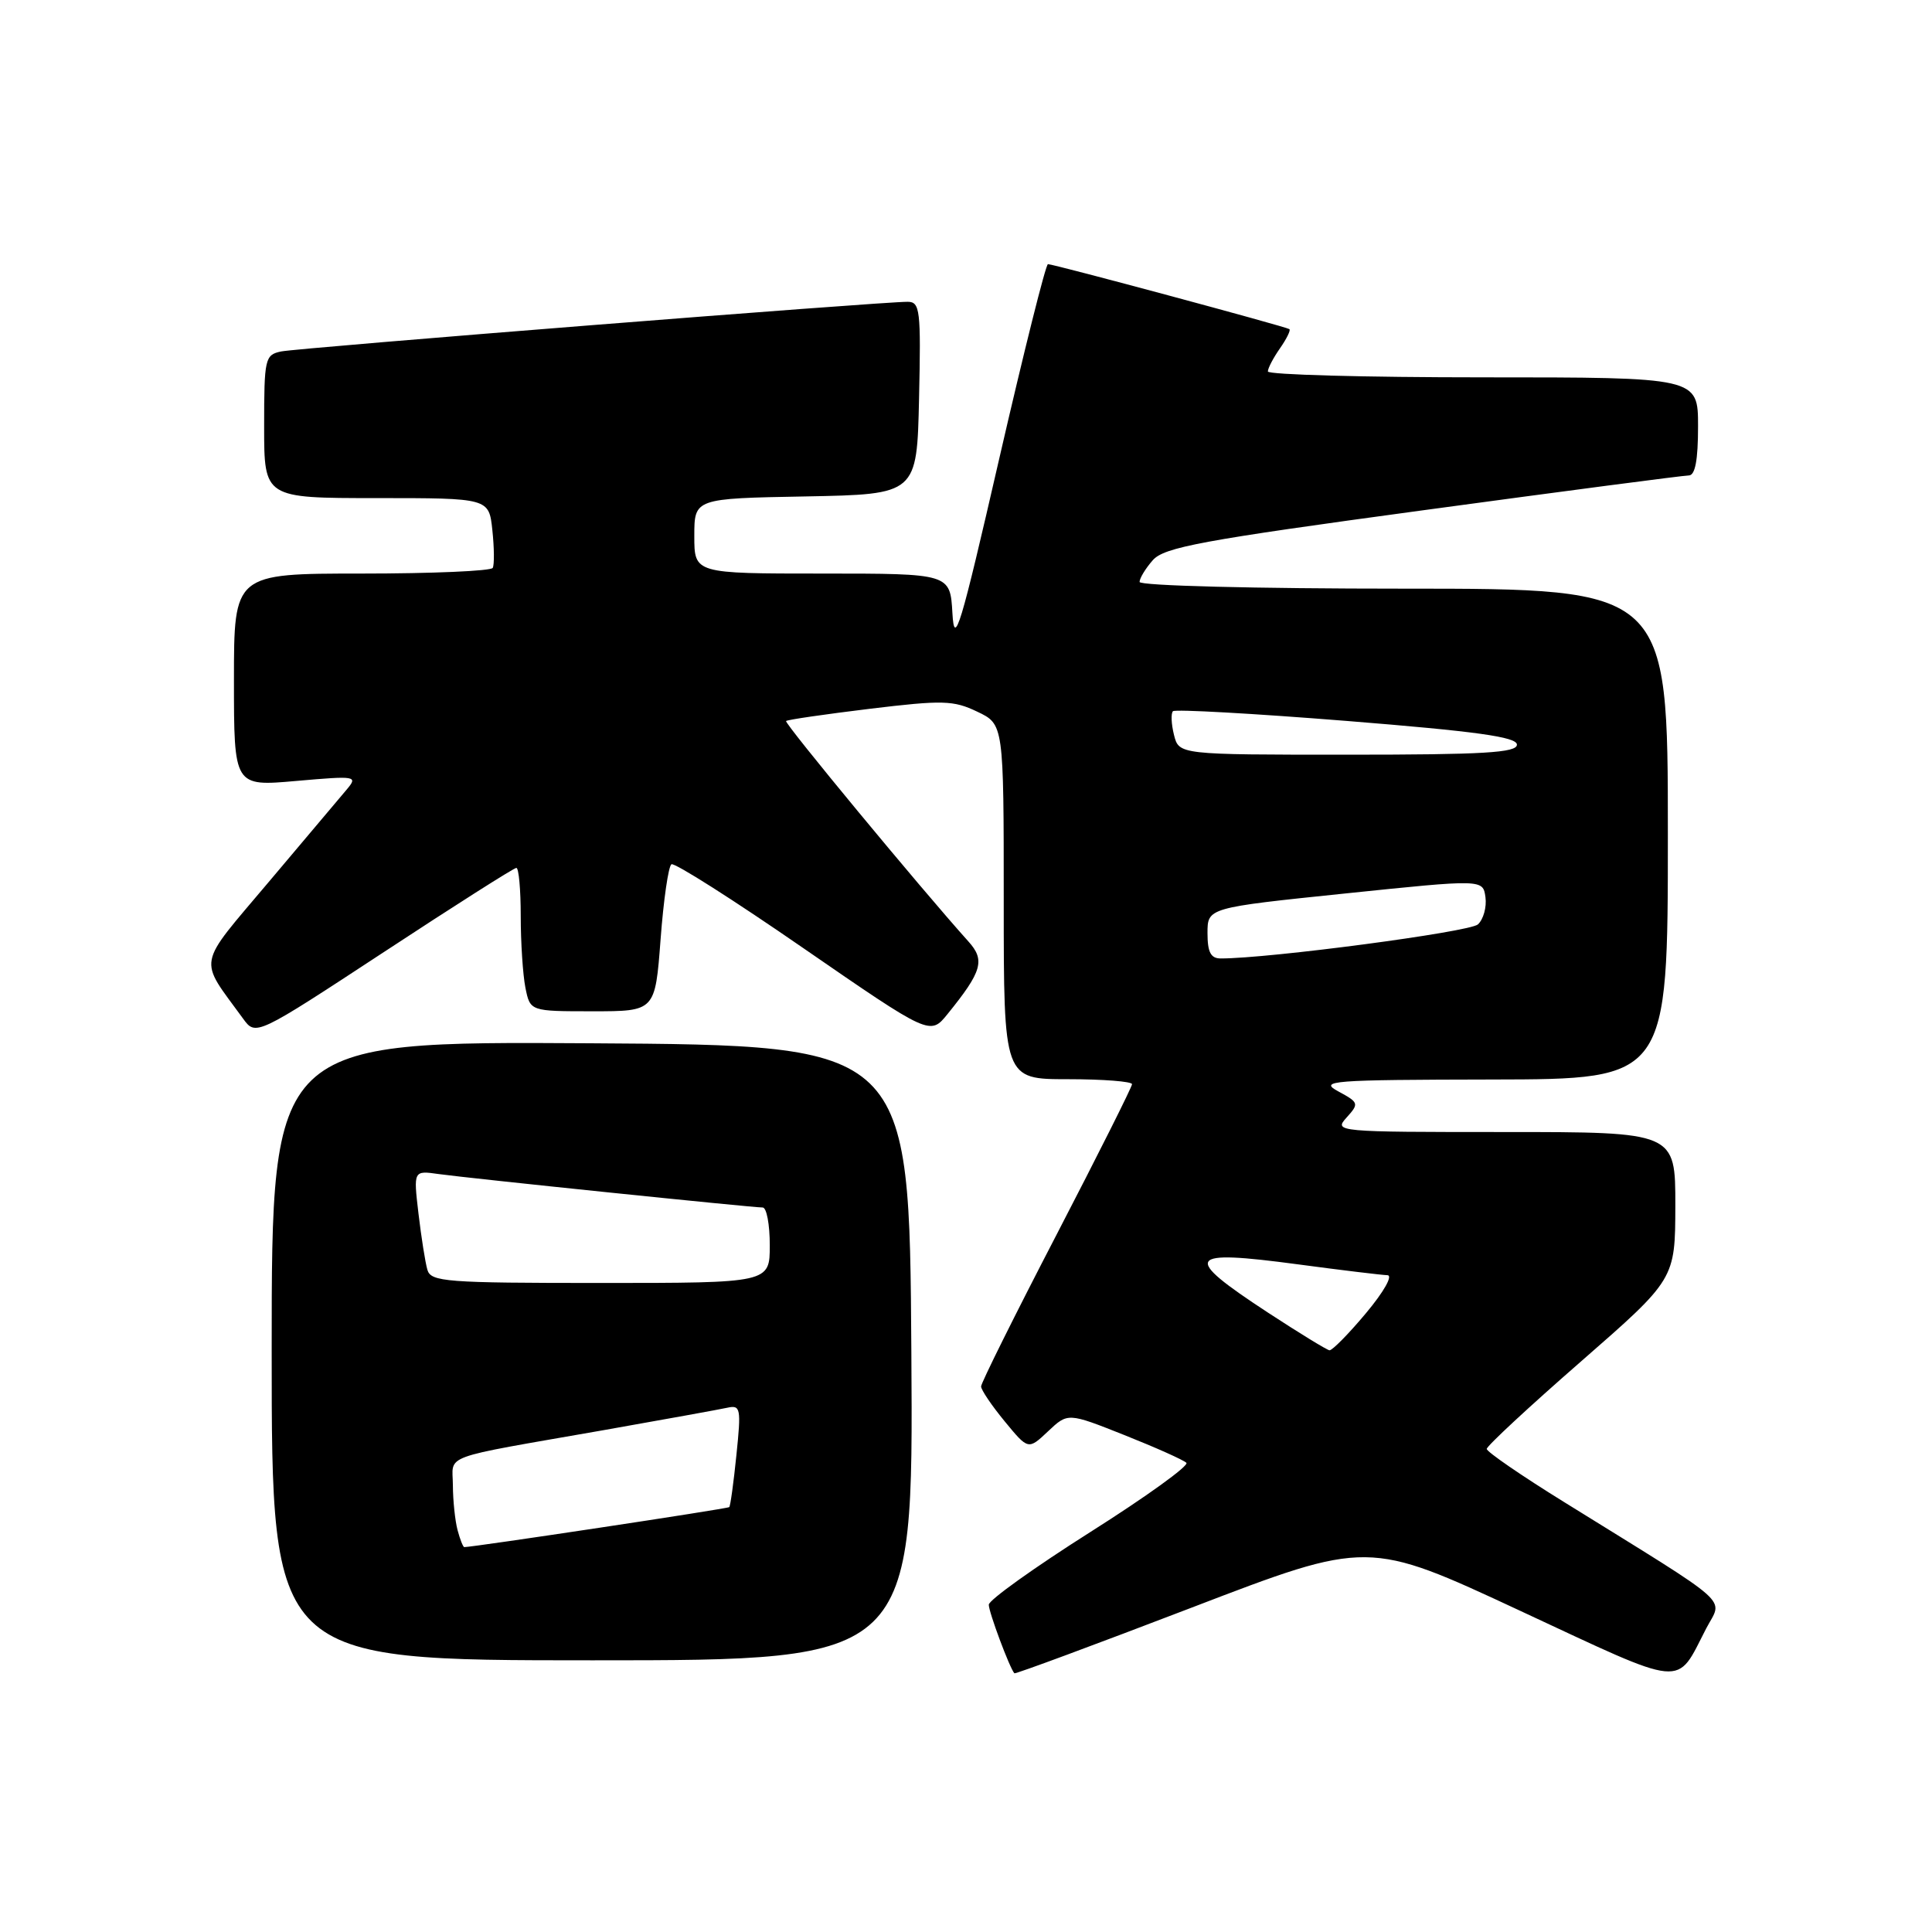 <?xml version="1.0" encoding="UTF-8" standalone="no"?>
<!DOCTYPE svg PUBLIC "-//W3C//DTD SVG 1.1//EN" "http://www.w3.org/Graphics/SVG/1.1/DTD/svg11.dtd" >
<svg xmlns="http://www.w3.org/2000/svg" xmlns:xlink="http://www.w3.org/1999/xlink" version="1.1" viewBox="0 0 256 256">
 <g >
 <path fill="currentColor"
d=" M 226.08 215.78 C 228.27 211.57 230.12 213.22 207.25 199.03 C 201.61 195.54 197.00 192.37 197.00 191.99 C 197.00 191.61 202.62 186.39 209.49 180.40 C 221.97 169.50 221.97 169.50 221.99 159.75 C 222.00 150.00 222.00 150.00 199.35 150.00 C 177.05 150.00 176.72 149.97 178.43 148.08 C 180.10 146.23 180.06 146.09 177.34 144.62 C 174.71 143.20 176.26 143.08 197.75 143.04 C 221.00 143.00 221.00 143.00 221.00 110.50 C 221.00 78.00 221.00 78.00 186.00 78.00 C 166.24 78.00 151.00 77.61 151.00 77.11 C 151.00 76.62 151.79 75.32 152.75 74.23 C 154.26 72.51 159.24 71.59 188.52 67.62 C 207.23 65.08 223.09 63.00 223.77 63.00 C 224.62 63.00 225.00 60.98 225.00 56.50 C 225.00 50.00 225.00 50.00 196.50 50.00 C 180.82 50.00 168.00 49.65 168.00 49.22 C 168.00 48.79 168.72 47.42 169.60 46.16 C 170.48 44.90 171.05 43.75 170.85 43.61 C 170.43 43.29 139.62 35.00 138.86 35.00 C 138.57 35.00 135.67 46.59 132.41 60.75 C 127.24 83.27 126.46 85.84 126.20 81.25 C 125.90 76.00 125.90 76.00 108.95 76.00 C 92.00 76.00 92.00 76.00 92.00 71.03 C 92.00 66.05 92.00 66.05 106.75 65.78 C 121.50 65.50 121.50 65.50 121.78 52.75 C 122.04 41.09 121.91 40.00 120.28 39.99 C 116.91 39.96 39.50 46.10 37.25 46.57 C 35.11 47.02 35.00 47.49 35.00 56.52 C 35.00 66.00 35.00 66.00 49.89 66.00 C 64.79 66.00 64.79 66.00 65.24 70.25 C 65.49 72.59 65.51 74.84 65.29 75.25 C 65.06 75.66 57.26 76.00 47.94 76.00 C 31.00 76.00 31.00 76.00 31.00 90.10 C 31.00 104.21 31.00 104.21 39.25 103.48 C 47.24 102.78 47.45 102.82 45.93 104.63 C 45.06 105.66 40.43 111.15 35.63 116.84 C 25.95 128.32 26.25 126.78 32.20 134.96 C 33.89 137.29 33.89 137.29 50.87 126.15 C 60.20 120.02 68.10 115.00 68.42 115.00 C 68.74 115.00 69.00 117.87 69.00 121.38 C 69.00 124.88 69.28 129.16 69.62 130.88 C 70.25 134.00 70.25 134.00 78.53 134.00 C 86.81 134.00 86.81 134.00 87.53 124.48 C 87.92 119.25 88.57 114.77 88.97 114.52 C 89.37 114.27 97.25 119.28 106.47 125.65 C 123.25 137.22 123.25 137.22 125.56 134.36 C 130.14 128.71 130.56 127.23 128.32 124.75 C 121.90 117.60 103.87 95.80 104.16 95.54 C 104.35 95.36 109.34 94.64 115.24 93.92 C 124.92 92.75 126.34 92.79 129.49 94.30 C 133.00 95.97 133.00 95.97 133.00 119.48 C 133.00 143.00 133.00 143.00 141.50 143.00 C 146.18 143.00 150.00 143.30 150.00 143.66 C 150.00 144.02 145.50 152.99 140.00 163.60 C 134.50 174.20 130.00 183.25 130.00 183.71 C 130.00 184.17 131.41 186.25 133.13 188.34 C 136.25 192.13 136.25 192.13 138.88 189.65 C 141.50 187.18 141.50 187.18 149.00 190.16 C 153.12 191.80 156.82 193.45 157.20 193.83 C 157.59 194.20 151.86 198.33 144.48 203.00 C 137.09 207.68 131.03 212.01 131.02 212.63 C 131.00 213.57 133.78 221.02 134.41 221.72 C 134.52 221.85 145.11 217.92 157.95 213.00 C 181.28 204.05 181.28 204.05 201.39 213.42 C 223.70 223.81 222.01 223.65 226.08 215.78 Z  M 120.76 179.25 C 120.50 138.50 120.50 138.50 78.25 138.24 C 36.00 137.98 36.00 137.98 36.00 178.99 C 36.00 220.00 36.00 220.00 78.51 220.00 C 121.02 220.00 121.02 220.00 120.76 179.25 Z  M 168.00 173.92 C 156.54 166.41 157.10 165.54 172.04 167.54 C 177.79 168.31 183.10 168.95 183.84 168.97 C 184.60 168.99 183.37 171.17 181.00 174.00 C 178.70 176.75 176.52 178.96 176.16 178.92 C 175.80 178.87 172.13 176.62 168.00 173.92 Z  M 160.00 123.64 C 160.00 120.28 160.00 120.28 178.25 118.39 C 196.50 116.50 196.50 116.50 196.83 118.88 C 197.01 120.20 196.56 121.82 195.83 122.49 C 194.74 123.49 168.15 127.01 161.75 127.00 C 160.43 127.00 160.00 126.17 160.00 123.64 Z  M 155.56 97.38 C 155.20 95.94 155.14 94.53 155.42 94.24 C 155.71 93.96 166.08 94.54 178.47 95.53 C 195.66 96.91 201.00 97.65 201.00 98.67 C 201.00 99.74 196.59 100.00 178.61 100.00 C 156.22 100.00 156.22 100.00 155.56 97.38 Z  M 60.63 202.75 C 60.30 201.51 60.02 198.85 60.01 196.83 C 60.00 192.61 57.92 193.37 80.00 189.50 C 87.97 188.09 95.35 186.76 96.38 186.53 C 98.13 186.15 98.22 186.60 97.58 192.78 C 97.21 196.44 96.78 199.56 96.63 199.70 C 96.42 199.92 62.71 205.00 61.52 205.00 C 61.36 205.00 60.96 203.99 60.63 202.75 Z  M 56.63 168.25 C 56.35 167.29 55.82 163.93 55.45 160.80 C 54.78 155.09 54.78 155.09 58.14 155.57 C 61.98 156.11 99.63 160.00 101.06 160.00 C 101.58 160.00 102.00 162.25 102.00 165.00 C 102.00 170.00 102.00 170.00 79.57 170.00 C 59.06 170.00 57.09 169.85 56.63 168.25 Z "/>
</g>
</svg>